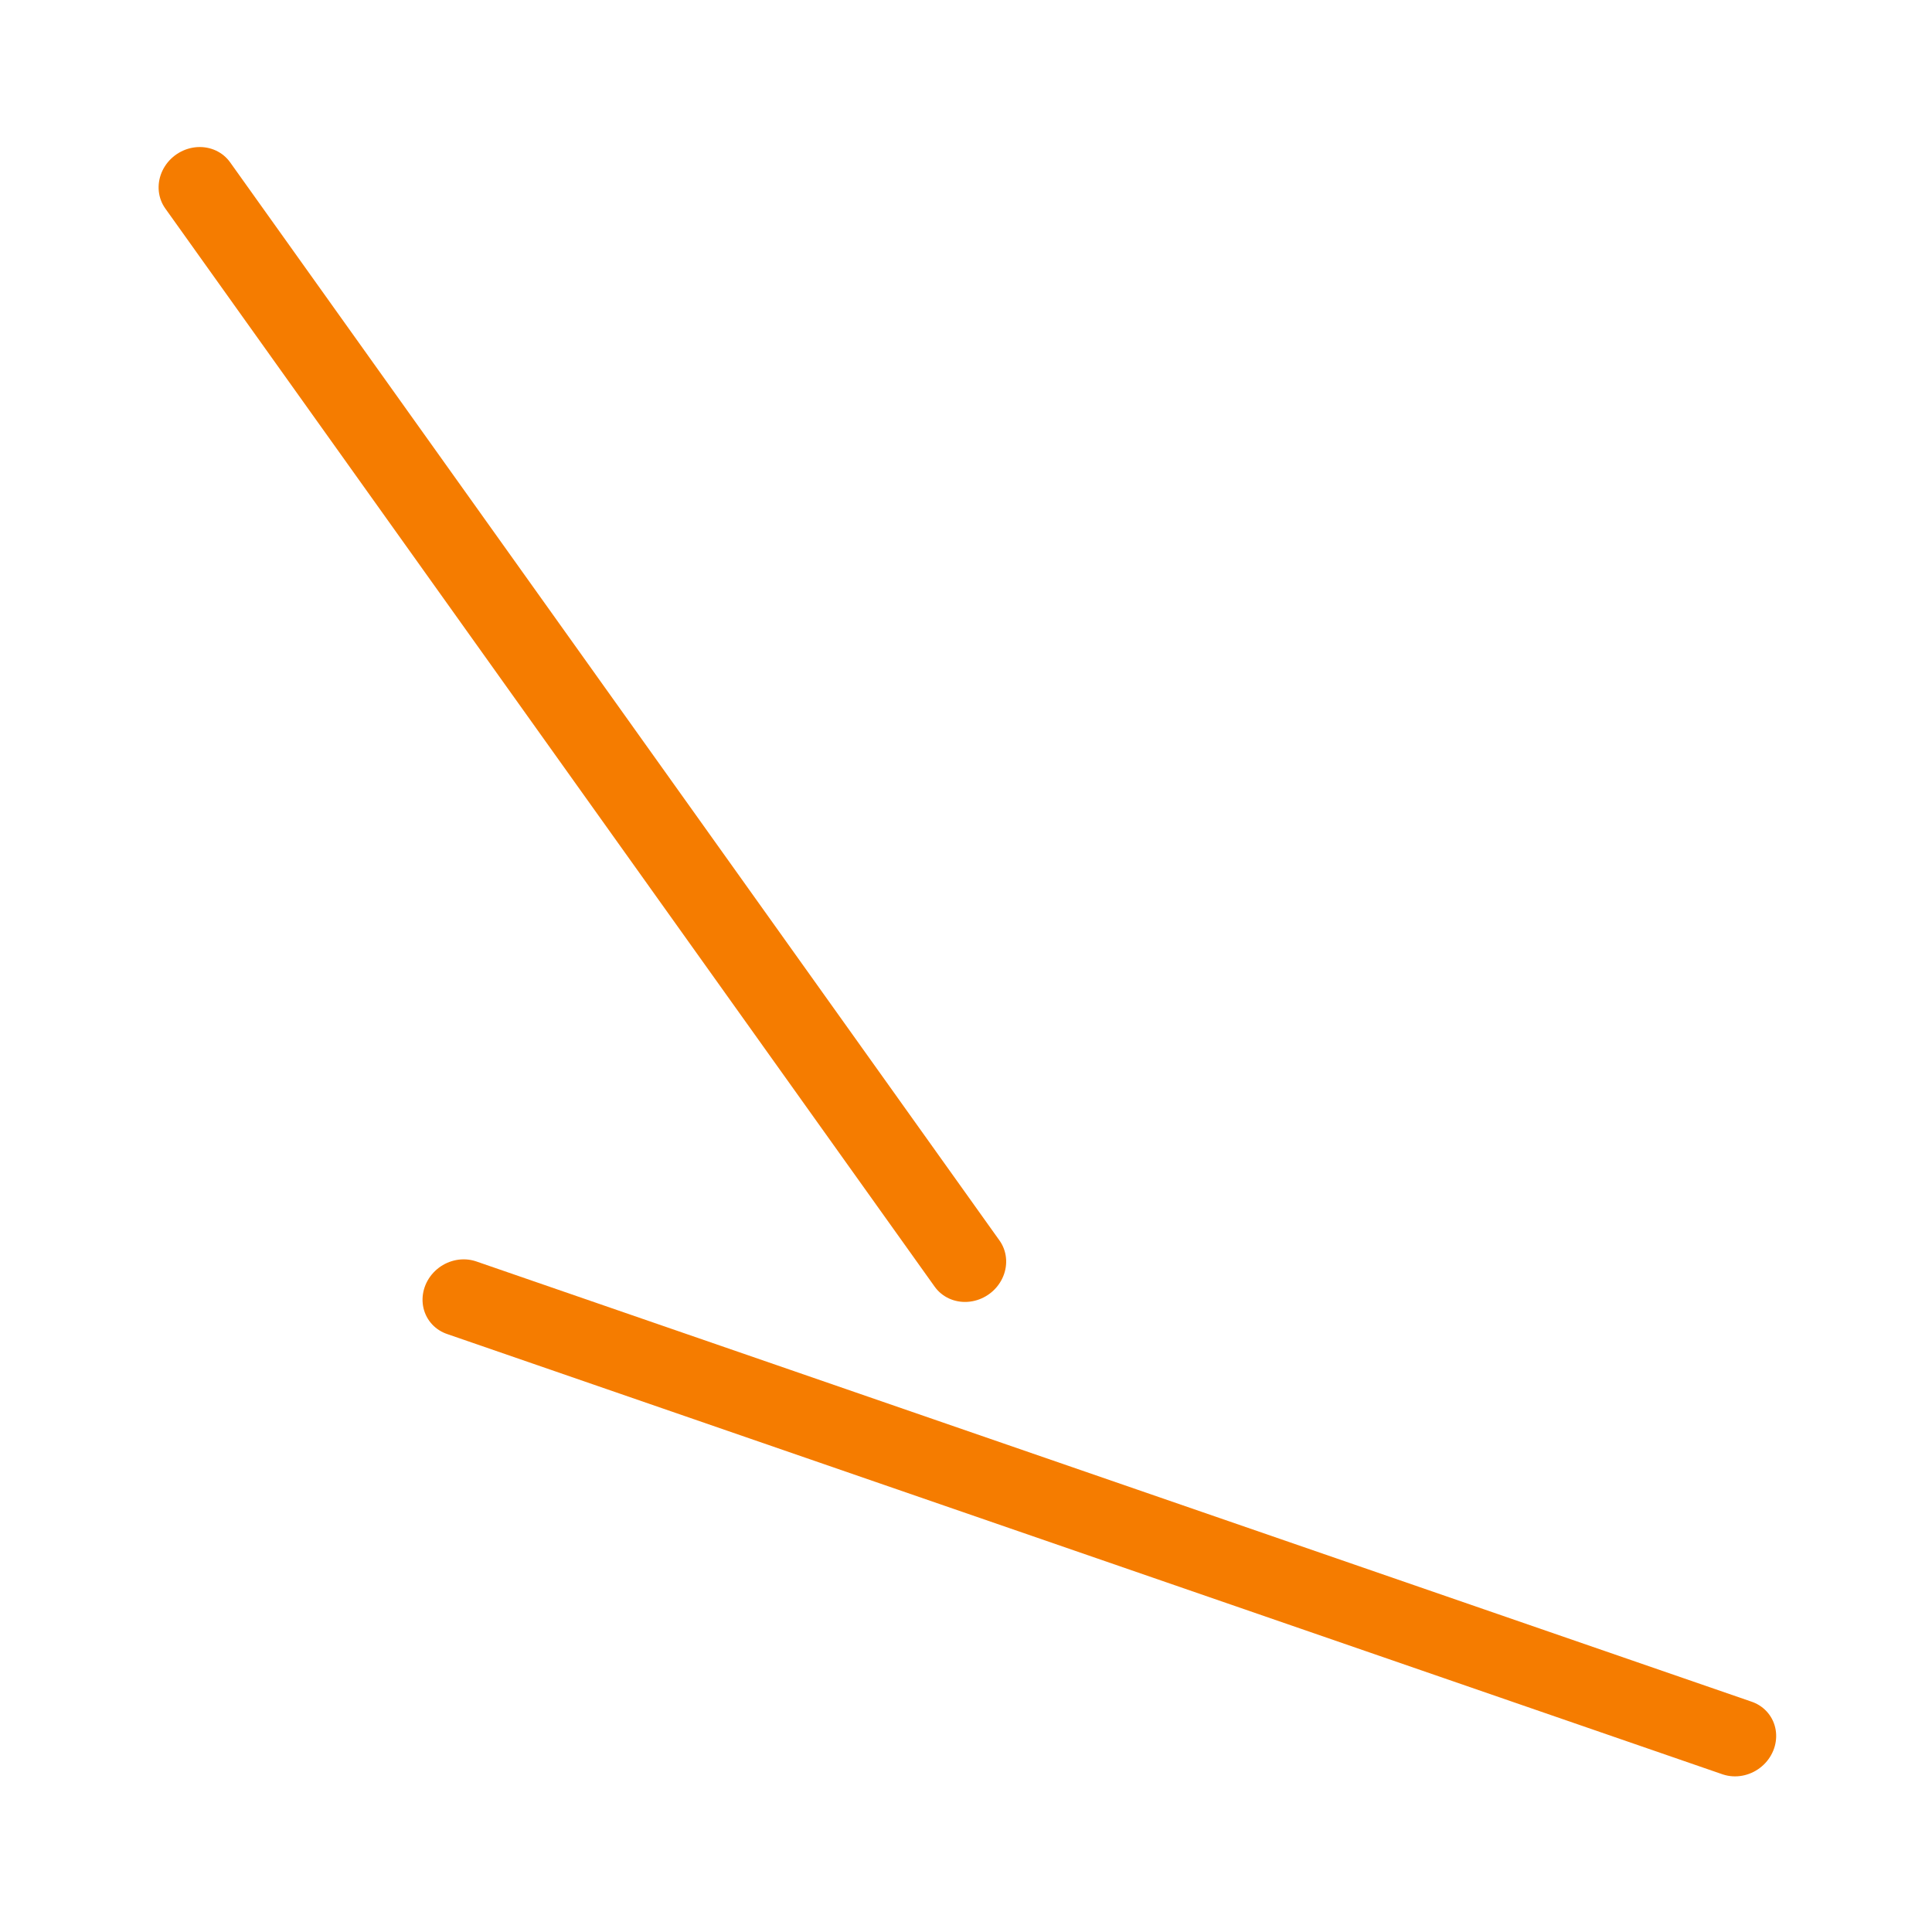 <?xml version="1.0" encoding="UTF-8" standalone="no"?>
<!-- Created with Inkscape (http://www.inkscape.org/) -->

<svg
   xmlns:dc="http://purl.org/dc/elements/1.1/"
   xmlns:cc="http://creativecommons.org/ns#"
   xmlns:rdf="http://www.w3.org/1999/02/22-rdf-syntax-ns#"
   xmlns:svg="http://www.w3.org/2000/svg"
   xmlns="http://www.w3.org/2000/svg"
   xmlns:sodipodi="http://sodipodi.sourceforge.net/DTD/sodipodi-0.dtd"
   xmlns:inkscape="http://www.inkscape.org/namespaces/inkscape"
   width="499.206"
   height="499.206"
   viewBox="0 0 132.082 132.082"
   version="1.1"
   id="svg1442"
   inkscape:version="0.92.2 5c3e80d, 2017-08-06"
   sodipodi:docname="secante28.svg">
  <defs
     id="defs1436" />
  <sodipodi:namedview
     id="base"
     pagecolor="#ffffff"
     bordercolor="#666666"
     borderopacity="1.0"
     inkscape:pageopacity="0.0"
     inkscape:pageshadow="2"
     inkscape:zoom="0.06285317"
     inkscape:cx="43.0431"
     inkscape:cy="-1276.0336"
     inkscape:document-units="px"
     inkscape:current-layer="layer1"
     showgrid="false"
     inkscape:window-width="1920"
     inkscape:window-height="1031"
     inkscape:window-x="0"
     inkscape:window-y="1"
     inkscape:window-maximized="1"
     units="px"
     showguides="true"
     inkscape:guide-bbox="true"
     inkscape:snap-global="false"
     fit-margin-top="0"
     fit-margin-left="0"
     fit-margin-right="0"
     fit-margin-bottom="0" />
  <g
     inkscape:label="Layer 1"
     inkscape:groupmode="layer"
     id="layer1"
     transform="translate(-626.027,-2679.052)">
    <g
       id="g2473">
      <rect
         style="opacity:0;fill:#aa8800;fill-opacity:1;stroke:none;stroke-width:3.385;stroke-linecap:round;stroke-miterlimit:4;stroke-dasharray:none;stroke-opacity:1"
         id="rect3064"
         width="132.082"
         height="132.082"
         x="626.027"
         y="2679.052" />
      <g
         id="g1653"
         transform="matrix(-0.654,0.466,0.441,0.618,-1017.361,1517)"
         style="stroke:#f57c00;stroke-width:6.776;stroke-miterlimit:4;stroke-dasharray:none;stroke-opacity:1">
        <path
           style="opacity:1;fill:none;fill-opacity:1;stroke:#f57c00;stroke-width:6.776;stroke-linecap:round;stroke-miterlimit:4;stroke-dasharray:none;stroke-opacity:1"
           d="M -829.802,2645.833 V 2526.56"
           id="path1649"
           inkscape:connector-curvature="0" />
        <path
           inkscape:connector-curvature="0"
           id="path1651"
           d="m -859.701,2720.861 66.614,-98.938"
           style="opacity:1;fill:none;fill-opacity:1;stroke:#f57c00;stroke-width:6.776;stroke-linecap:round;stroke-miterlimit:4;stroke-dasharray:none;stroke-opacity:1" />
      </g>
    </g>
  </g>
</svg>
